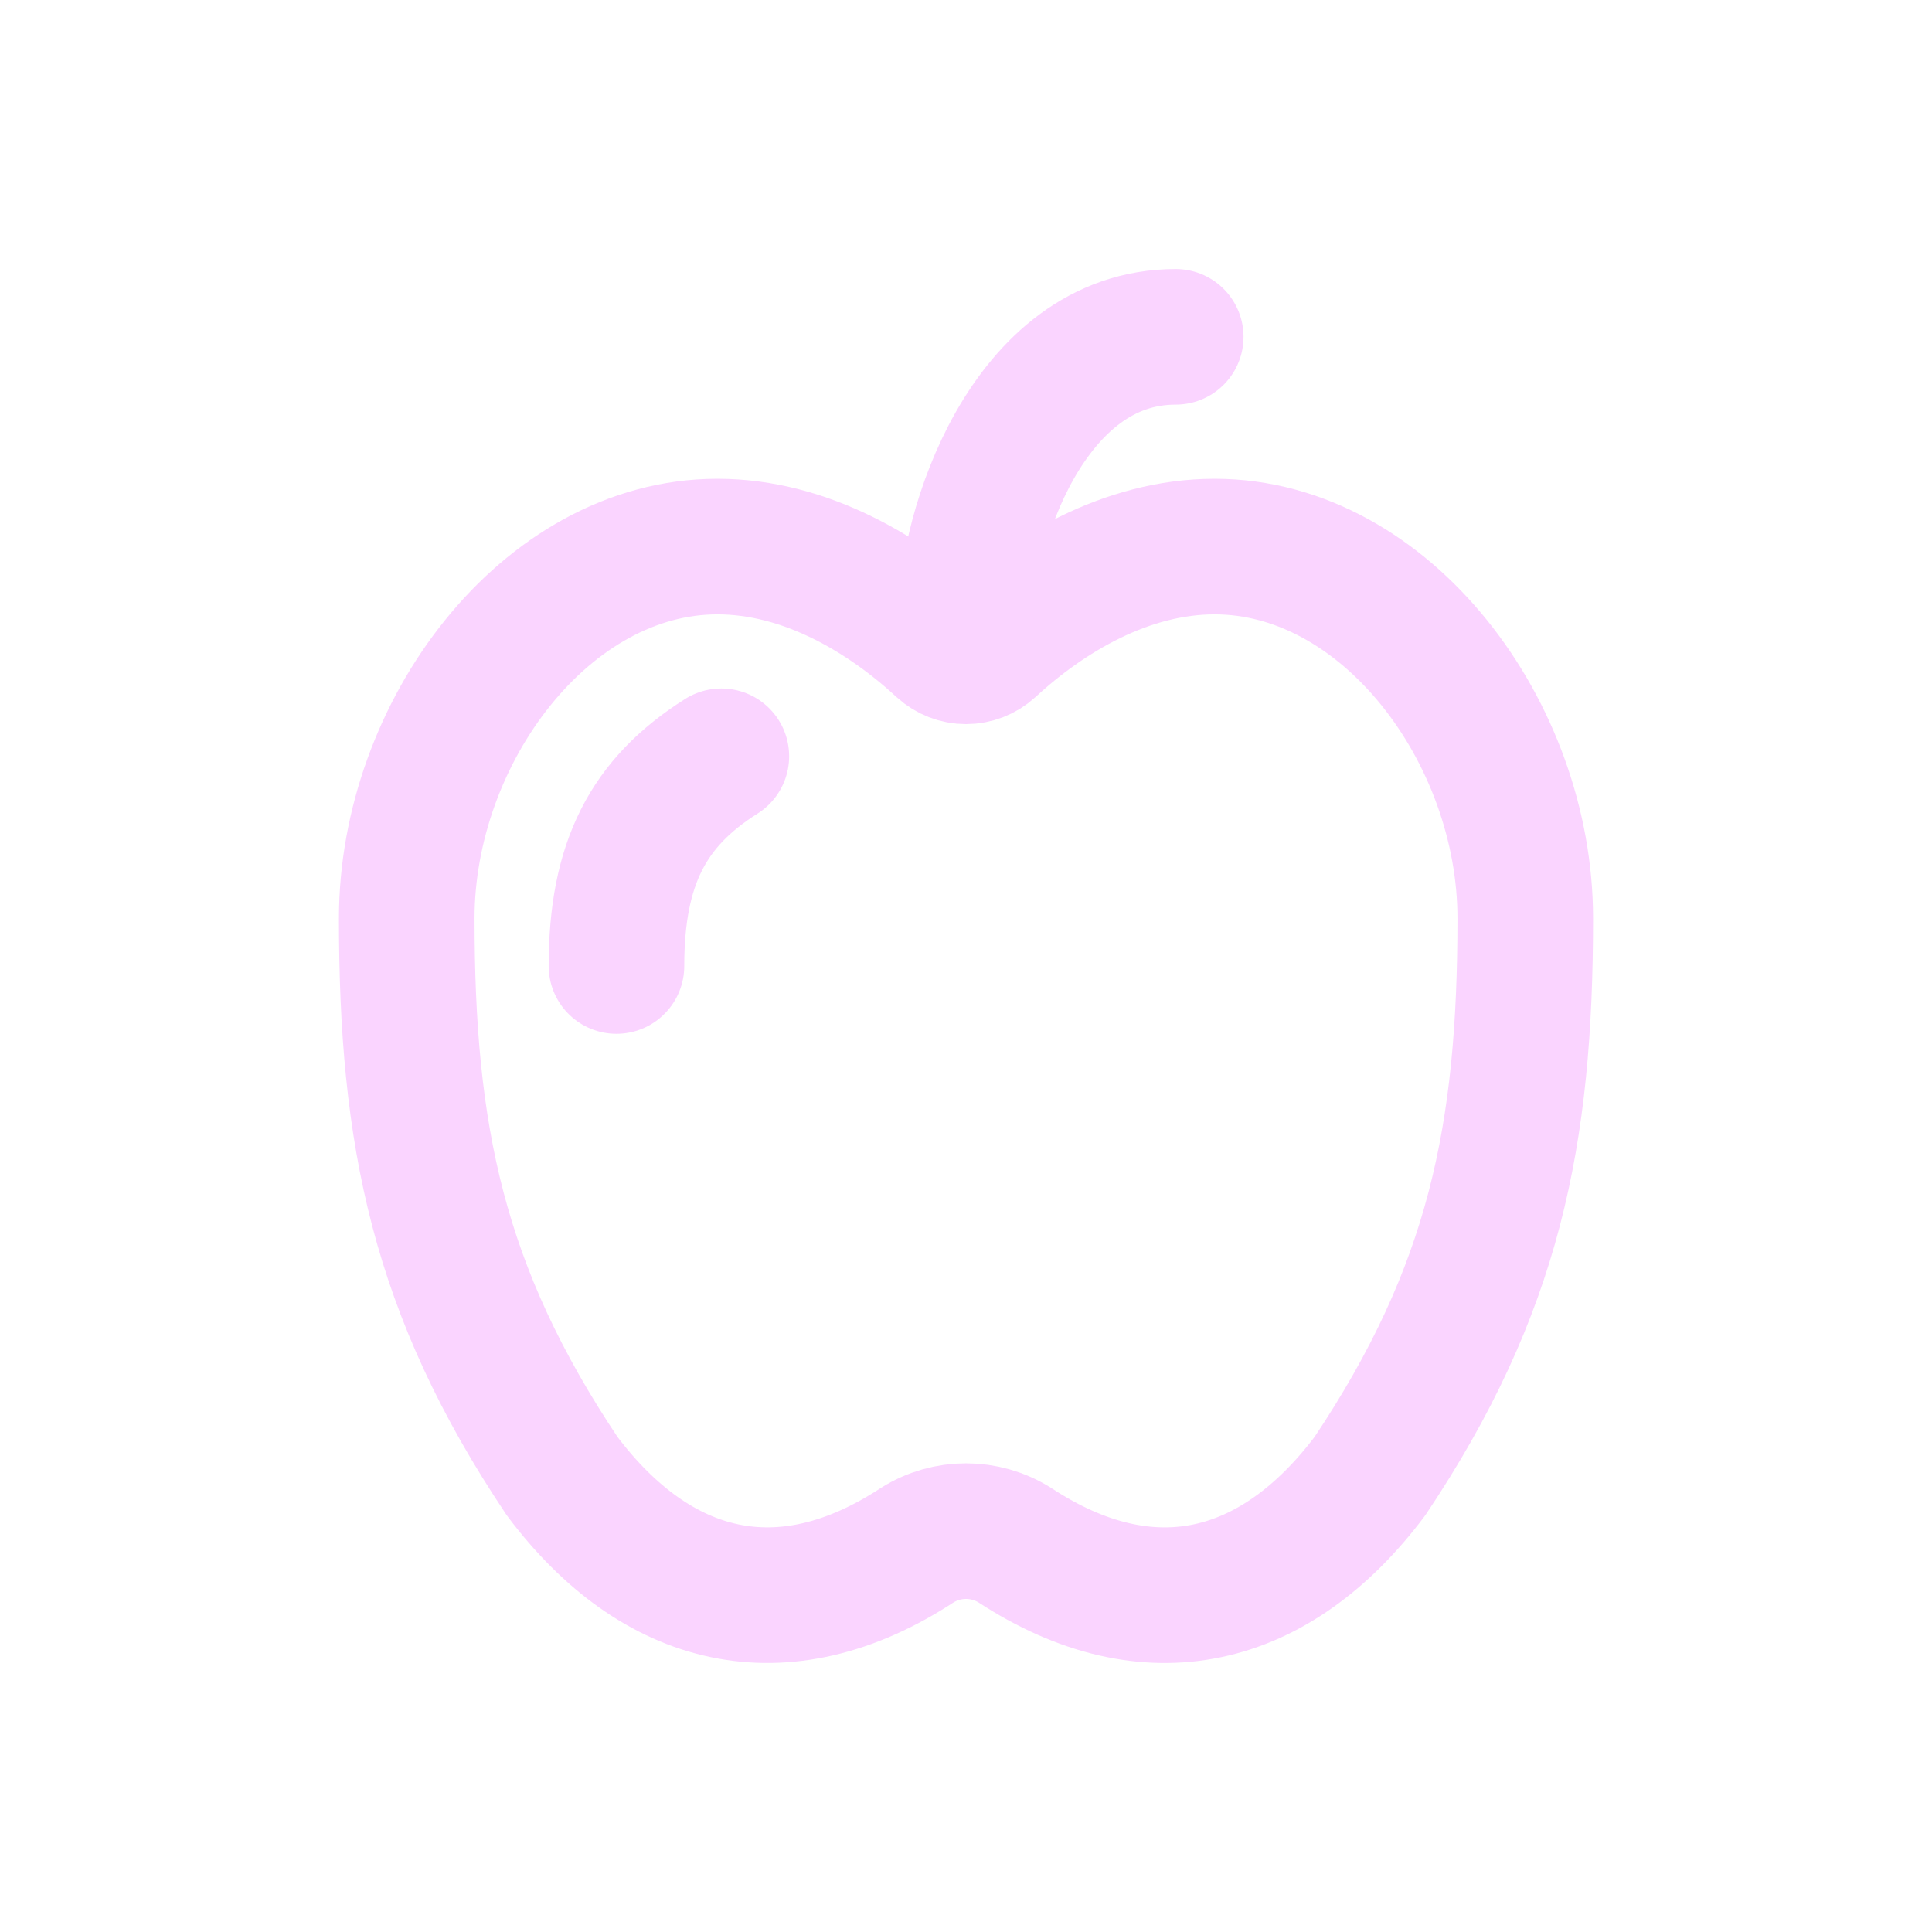 <svg width="38" height="38" viewBox="0 0 38 38" fill="none" xmlns="http://www.w3.org/2000/svg">
<path d="M8 18.064C8 22.329 8.611 25.377 11.056 29.033C12.913 31.504 15.395 32.123 18.04 30.392C18.626 30.023 19.374 30.023 19.961 30.392C22.605 32.124 25.087 31.504 26.945 29.033C29.39 25.376 30 22.329 30 18.065C30 14.406 27.264 10.75 23.89 10.75C22.148 10.75 20.576 11.703 19.462 12.73C19.336 12.845 19.171 12.909 19 12.909C18.829 12.909 18.665 12.845 18.538 12.73C17.426 11.704 15.853 10.75 14.111 10.75C10.736 10.75 8 14.408 8 18.064Z" stroke="#FAD4FF" stroke-width="2.667" stroke-linecap="round" stroke-linejoin="round"/>
<path d="M12.125 19C12.125 16.979 12.749 15.783 14.188 14.875M19 12.125C19 10.475 20.192 6.625 23.125 6.625" stroke="#FAD4FF" stroke-width="2.667" stroke-linecap="round" stroke-linejoin="round"/>
</svg>
